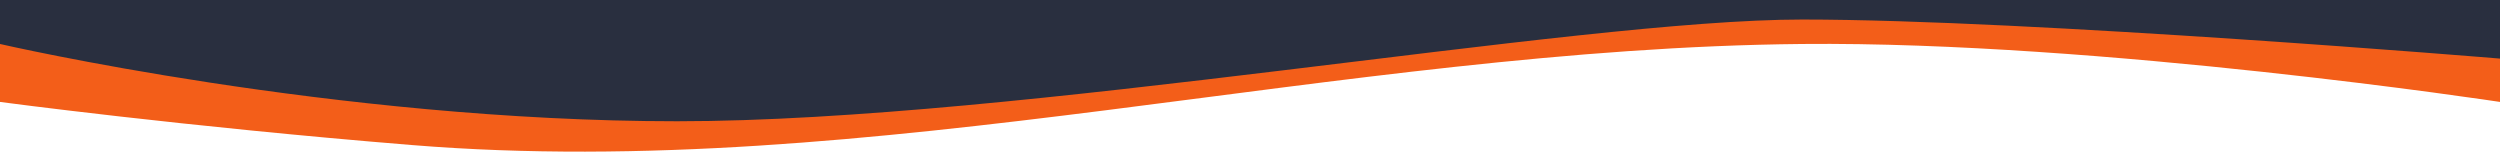 <svg width="1536" height="94" viewBox="0 0 1536 94" fill="none"
    xmlns="http://www.w3.org/2000/svg">
    <path d="M0 0V32.887C0 32.887 118.245 68.336 260 77.928C540 96.874 830.363 22.155 1114.5 18.231C1297.67 15.701 1536 37.892 1536 37.892V0H0Z" fill="#292f3f"/>
    <path d="M0 27.02V62.629C0 62.629 112.815 77.737 253.293 89.136C536.153 112.09 823.164 29.711 1107.3 27.02C1290.47 25.284 1536 62.629 1536 62.629V36C1536 36 1247.5 12 1107.3 12C967.103 12 626.5 74.5 416 74.5C205.5 74.5 0 27.02 0 27.02Z" fill="#F35E19"/>
</svg>
